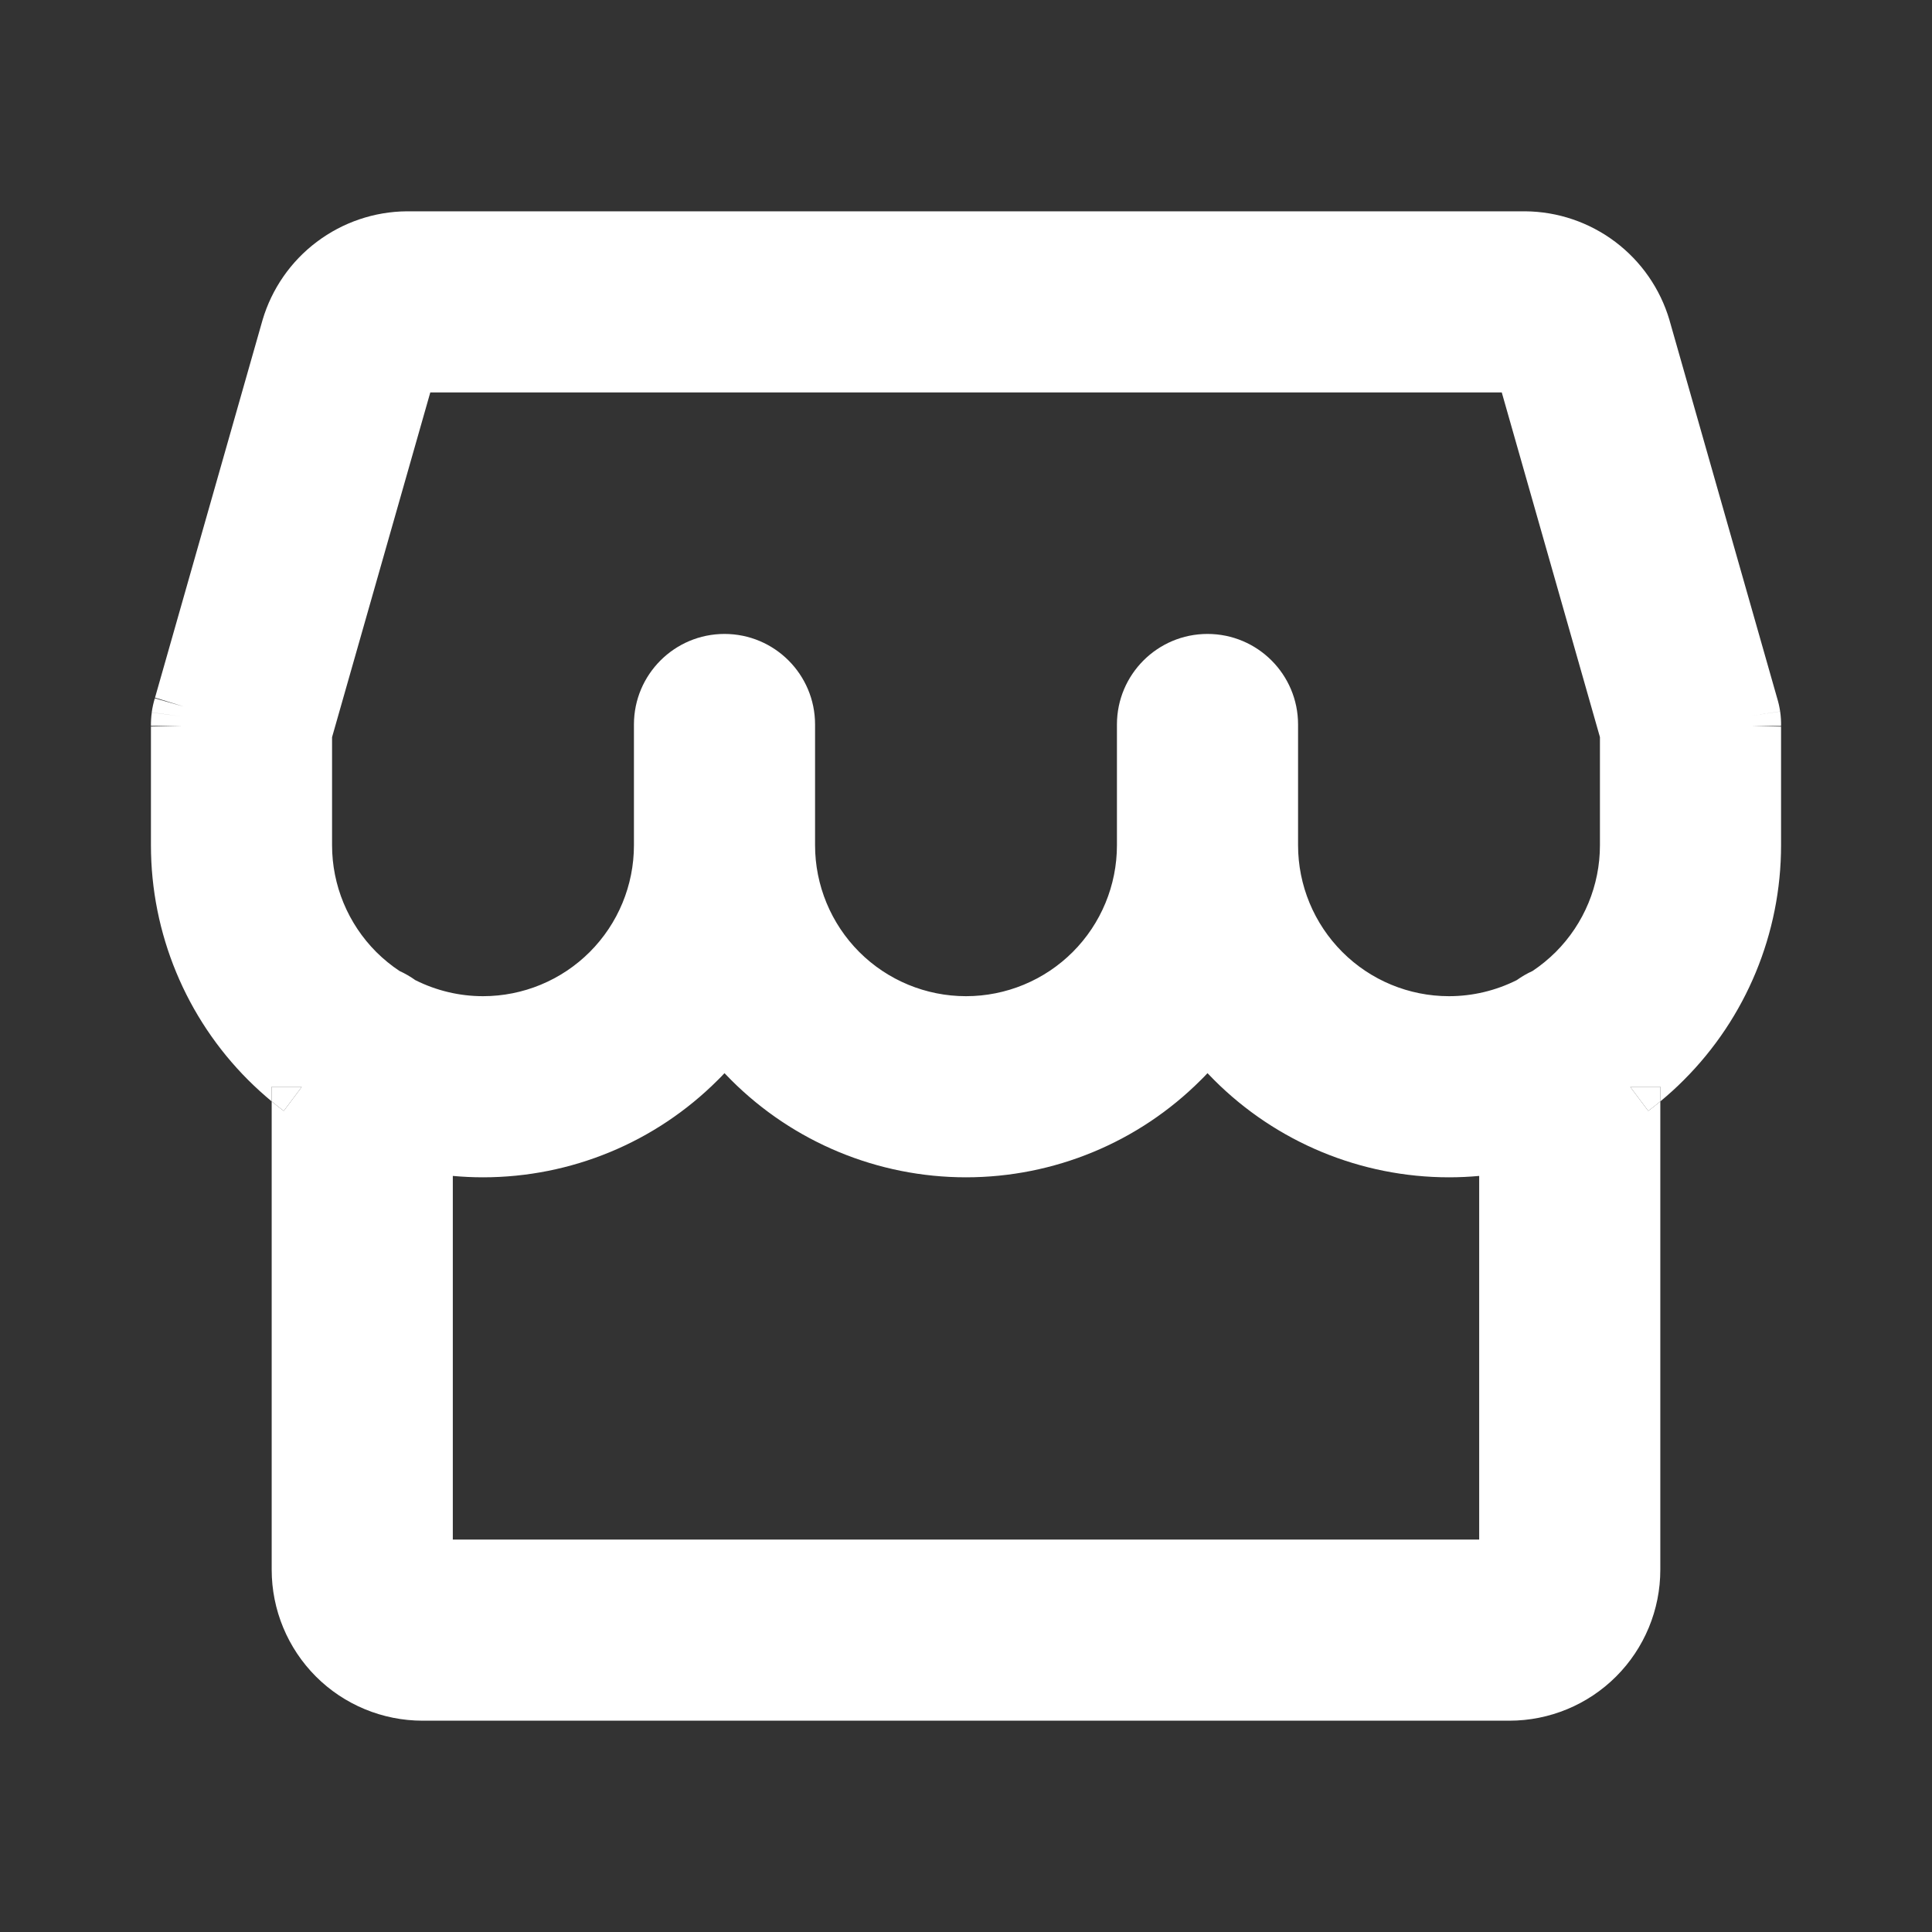 <svg width="32" height="32" viewBox="0 0 32 32" fill="none" xmlns="http://www.w3.org/2000/svg">
<rect x="0" y="0" width="32" height="32" fill="#333333" stroke="none"/>
<path fill-rule="evenodd" clip-rule="evenodd" d="M6.75 4H25.259C25.69 4.004 26.108 4.146 26.453 4.405C26.797 4.664 27.049 5.028 27.172 5.441L27.174 5.451L28.956 11.704C28.971 11.754 28.983 11.804 28.99 11.857C28.998 11.913 29.002 11.968 29 12.024V14C29 15.326 28.474 16.598 27.536 17.535C27.367 17.704 27.188 17.859 27 18V26C27 26.531 26.79 27.039 26.415 27.414C26.039 27.79 25.531 28 25 28H7C6.47 28 5.961 27.79 5.586 27.414C5.211 27.039 5 26.531 5 26V18C4.812 17.859 4.633 17.704 4.465 17.535C3.527 16.598 3 15.326 3 14V12.023C2.999 11.971 3.002 11.919 3.009 11.867C3.017 11.811 3.029 11.756 3.045 11.703L4.829 5.441C4.951 5.028 5.203 4.664 5.548 4.405C5.892 4.146 6.311 4.004 6.742 4L6.75 4ZM25.621 16.525C25.536 16.559 25.458 16.605 25.387 16.66C24.963 16.881 24.488 17 24 17C23.205 17 22.442 16.684 21.879 16.121C21.316 15.559 21 14.796 21 14V12C21 11.448 20.552 11 20 11C19.448 11 19 11.448 19 12V14C19 14.796 18.684 15.559 18.122 16.121C17.559 16.684 16.796 17 16 17C15.205 17 14.441 16.684 13.879 16.121C13.316 15.559 13 14.796 13 14V12C13 11.448 12.553 11 12 11C11.448 11 11 11.448 11 12V14C11 14.796 10.684 15.559 10.122 16.121C9.559 16.684 8.796 17 8 17C7.513 17 7.038 16.881 6.614 16.66C6.543 16.605 6.464 16.559 6.38 16.525C6.2 16.41 6.032 16.275 5.879 16.121C5.316 15.559 5 14.796 5 14V12.14L6.747 6.008C6.748 6.006 6.749 6.004 6.751 6.002C6.753 6.001 6.755 6 6.758 6H25.243C25.245 6 25.247 6.001 25.249 6.002C25.251 6.004 25.253 6.006 25.254 6.008L27 12.14V14C27 14.796 26.684 15.559 26.122 16.121C25.968 16.275 25.8 16.41 25.621 16.525ZM20 17C19.859 17.188 19.704 17.367 19.536 17.535C18.598 18.473 17.326 19 16 19C14.674 19 13.402 18.473 12.465 17.535C12.296 17.367 12.141 17.188 12 17C11.859 17.188 11.704 17.367 11.536 17.535C10.598 18.473 9.326 19 8 19C7.662 19 7.327 18.966 7 18.899V26H25V18.899C24.674 18.966 24.339 19 24 19C22.674 19 21.402 18.473 20.465 17.535C20.296 17.367 20.141 17.188 20 17Z" fill="white"/>
<path fill-rule="evenodd" clip-rule="evenodd" d="M6.75 3.5H25.263C25.801 3.504 26.324 3.682 26.754 4.006C27.184 4.33 27.498 4.783 27.651 5.299L27.655 5.314L29.435 11.563C29.457 11.635 29.474 11.709 29.485 11.785L28.99 11.857L29.485 11.784L29.485 11.785C29.497 11.867 29.502 11.948 29.5 12.029V12.024H29L29.5 12.035C29.5 12.033 29.5 12.031 29.5 12.029V14C29.5 15.459 28.921 16.858 27.889 17.889C27.765 18.014 27.635 18.131 27.5 18.243V18H27L27.3 18.4C27.368 18.349 27.435 18.297 27.5 18.243V26C27.5 26.663 27.237 27.299 26.768 27.768C26.299 28.237 25.663 28.5 25 28.5H7C6.337 28.5 5.701 28.237 5.232 27.768C4.764 27.299 4.5 26.663 4.5 26V18.243C4.566 18.297 4.632 18.349 4.7 18.4L5 18H4.5V18.243C4.366 18.131 4.236 18.014 4.111 17.889C3.08 16.858 2.5 15.459 2.5 14V12.027C2.5 12.03 2.5 12.032 2.5 12.034L3 12.023H2.5V12.027C2.499 11.952 2.503 11.876 2.514 11.8L3.009 11.867L2.513 11.801C2.524 11.719 2.542 11.639 2.566 11.561L2.564 11.566L3.045 11.703L2.567 11.555C2.567 11.557 2.566 11.559 2.566 11.561L4.349 5.299C4.502 4.783 4.817 4.329 5.247 4.006C5.677 3.682 6.2 3.504 6.738 3.5L6.74 3.5L6.75 3.5ZM6.751 4.5L6.746 4.5C6.422 4.503 6.107 4.609 5.849 4.804C5.59 4.999 5.401 5.271 5.309 5.581L3.523 11.851C3.515 11.878 3.508 11.905 3.505 11.933L3.505 11.934C3.501 11.96 3.5 11.986 3.5 12.011L3.5 12.023L3.5 14C3.5 15.194 3.974 16.338 4.818 17.182C4.97 17.334 5.131 17.473 5.3 17.6C5.426 17.695 5.5 17.843 5.5 18V26C5.5 26.398 5.658 26.78 5.94 27.061C6.221 27.342 6.602 27.5 7 27.5H25C25.398 27.5 25.78 27.342 26.061 27.061C26.342 26.78 26.5 26.398 26.5 26V18C26.5 17.843 26.574 17.695 26.7 17.6C26.87 17.473 27.031 17.334 27.182 17.182C28.026 16.338 28.5 15.194 28.5 14V12.012C28.501 11.985 28.499 11.957 28.495 11.929L28.495 11.928C28.491 11.902 28.486 11.876 28.478 11.852L28.475 11.841L26.695 5.593L26.694 5.588L26.692 5.583C26.6 5.272 26.411 4.999 26.152 4.804C25.894 4.61 25.58 4.503 25.256 4.5H6.751ZM6.721 5.501C6.733 5.5 6.745 5.5 6.758 5.5H25.243C25.255 5.5 25.267 5.5 25.28 5.501C25.378 5.509 25.471 5.544 25.55 5.603C25.627 5.661 25.685 5.738 25.72 5.827C25.725 5.841 25.73 5.856 25.734 5.871L27.481 12.003C27.494 12.047 27.5 12.093 27.5 12.14V14C27.5 14.928 27.131 15.819 26.475 16.475C26.296 16.654 26.1 16.811 25.891 16.946C25.865 16.962 25.838 16.976 25.811 16.987C25.769 17.005 25.73 17.027 25.694 17.055C25.67 17.073 25.645 17.09 25.618 17.104C25.123 17.362 24.569 17.5 24 17.5C23.072 17.5 22.182 17.131 21.525 16.475C20.869 15.819 20.5 14.928 20.5 14V12C20.5 11.724 20.276 11.5 20 11.5C19.724 11.5 19.5 11.724 19.5 12V14C19.5 14.928 19.131 15.819 18.475 16.475C17.819 17.131 16.928 17.5 16 17.5C15.072 17.5 14.182 17.131 13.525 16.475C12.869 15.819 12.5 14.928 12.5 14V12C12.5 11.724 12.276 11.5 12 11.5C11.724 11.5 11.5 11.724 11.5 12V14C11.5 14.928 11.132 15.819 10.475 16.475C9.819 17.131 8.928 17.5 8 17.5C7.432 17.5 6.877 17.362 6.382 17.104C6.356 17.09 6.33 17.073 6.307 17.055C6.271 17.027 6.232 17.005 6.19 16.987C6.162 16.976 6.135 16.962 6.11 16.946C5.9 16.811 5.704 16.654 5.525 16.475C4.869 15.819 4.5 14.928 4.5 14V12.14C4.5 12.093 4.507 12.047 4.519 12.003L6.266 5.871C6.27 5.856 6.275 5.841 6.281 5.827C6.315 5.738 6.374 5.661 6.45 5.603C6.529 5.544 6.623 5.509 6.721 5.501ZM7.127 6.5L5.5 12.21V14C5.5 14.663 5.764 15.299 6.232 15.768C6.351 15.886 6.48 15.992 6.618 16.083C6.71 16.125 6.798 16.176 6.879 16.234C7.224 16.407 7.607 16.5 8 16.5C8.663 16.5 9.299 16.237 9.768 15.768C10.237 15.299 10.5 14.663 10.5 14V12C10.5 11.172 11.172 10.5 12 10.5C12.829 10.5 13.5 11.172 13.5 12V14C13.5 14.663 13.764 15.299 14.232 15.768C14.701 16.237 15.337 16.5 16 16.5C16.663 16.5 17.299 16.237 17.768 15.768C18.237 15.299 18.5 14.663 18.5 14V12C18.5 11.172 19.172 10.5 20 10.5C20.829 10.5 21.5 11.172 21.5 12V14C21.5 14.663 21.764 15.299 22.233 15.768C22.701 16.237 23.337 16.5 24 16.5C24.393 16.5 24.777 16.407 25.122 16.234C25.203 16.176 25.29 16.125 25.383 16.083C25.52 15.992 25.649 15.886 25.768 15.768C26.237 15.299 26.5 14.663 26.5 14V12.209L24.874 6.5H7.127ZM12 16.5C12.158 16.5 12.306 16.574 12.4 16.7C12.527 16.869 12.667 17.03 12.818 17.182C13.662 18.026 14.807 18.5 16 18.5C17.194 18.5 18.338 18.026 19.182 17.182C19.334 17.03 19.473 16.869 19.6 16.7C19.695 16.574 19.843 16.5 20 16.5C20.158 16.5 20.306 16.574 20.4 16.7C20.527 16.869 20.667 17.03 20.818 17.182C21.662 18.026 22.807 18.5 24 18.5C24.305 18.5 24.606 18.469 24.9 18.409C25.047 18.379 25.2 18.417 25.317 18.512C25.433 18.607 25.5 18.749 25.5 18.899V26C25.5 26.276 25.276 26.5 25 26.5H7C6.724 26.5 6.5 26.276 6.5 26V18.899C6.5 18.749 6.568 18.607 6.684 18.512C6.8 18.417 6.953 18.379 7.1 18.409C7.394 18.469 7.696 18.5 8 18.5C9.194 18.5 10.338 18.026 11.182 17.182C11.334 17.03 11.473 16.869 11.6 16.7C11.695 16.574 11.843 16.5 12 16.5ZM12 17.775C11.964 17.814 11.927 17.852 11.889 17.889C10.858 18.921 9.459 19.5 8 19.5C7.833 19.5 7.666 19.492 7.5 19.477V25.5H24.5V19.477C24.335 19.492 24.168 19.5 24 19.5C22.542 19.5 21.143 18.921 20.111 17.889C20.074 17.852 20.037 17.814 20 17.775C19.964 17.814 19.927 17.852 19.889 17.889C18.858 18.921 17.459 19.5 16 19.5C14.542 19.5 13.143 18.921 12.111 17.889C12.074 17.852 12.037 17.814 12 17.775Z" fill="white"/>
<path d="M4.5 18.243C4.566 18.297 4.632 18.349 4.7 18.4L5 18H4.5V18.243Z" fill="white"/>
<path d="M27.5 18.243V18H27L27.3 18.4C27.368 18.349 27.435 18.297 27.5 18.243Z" fill="white"/>
</svg>
